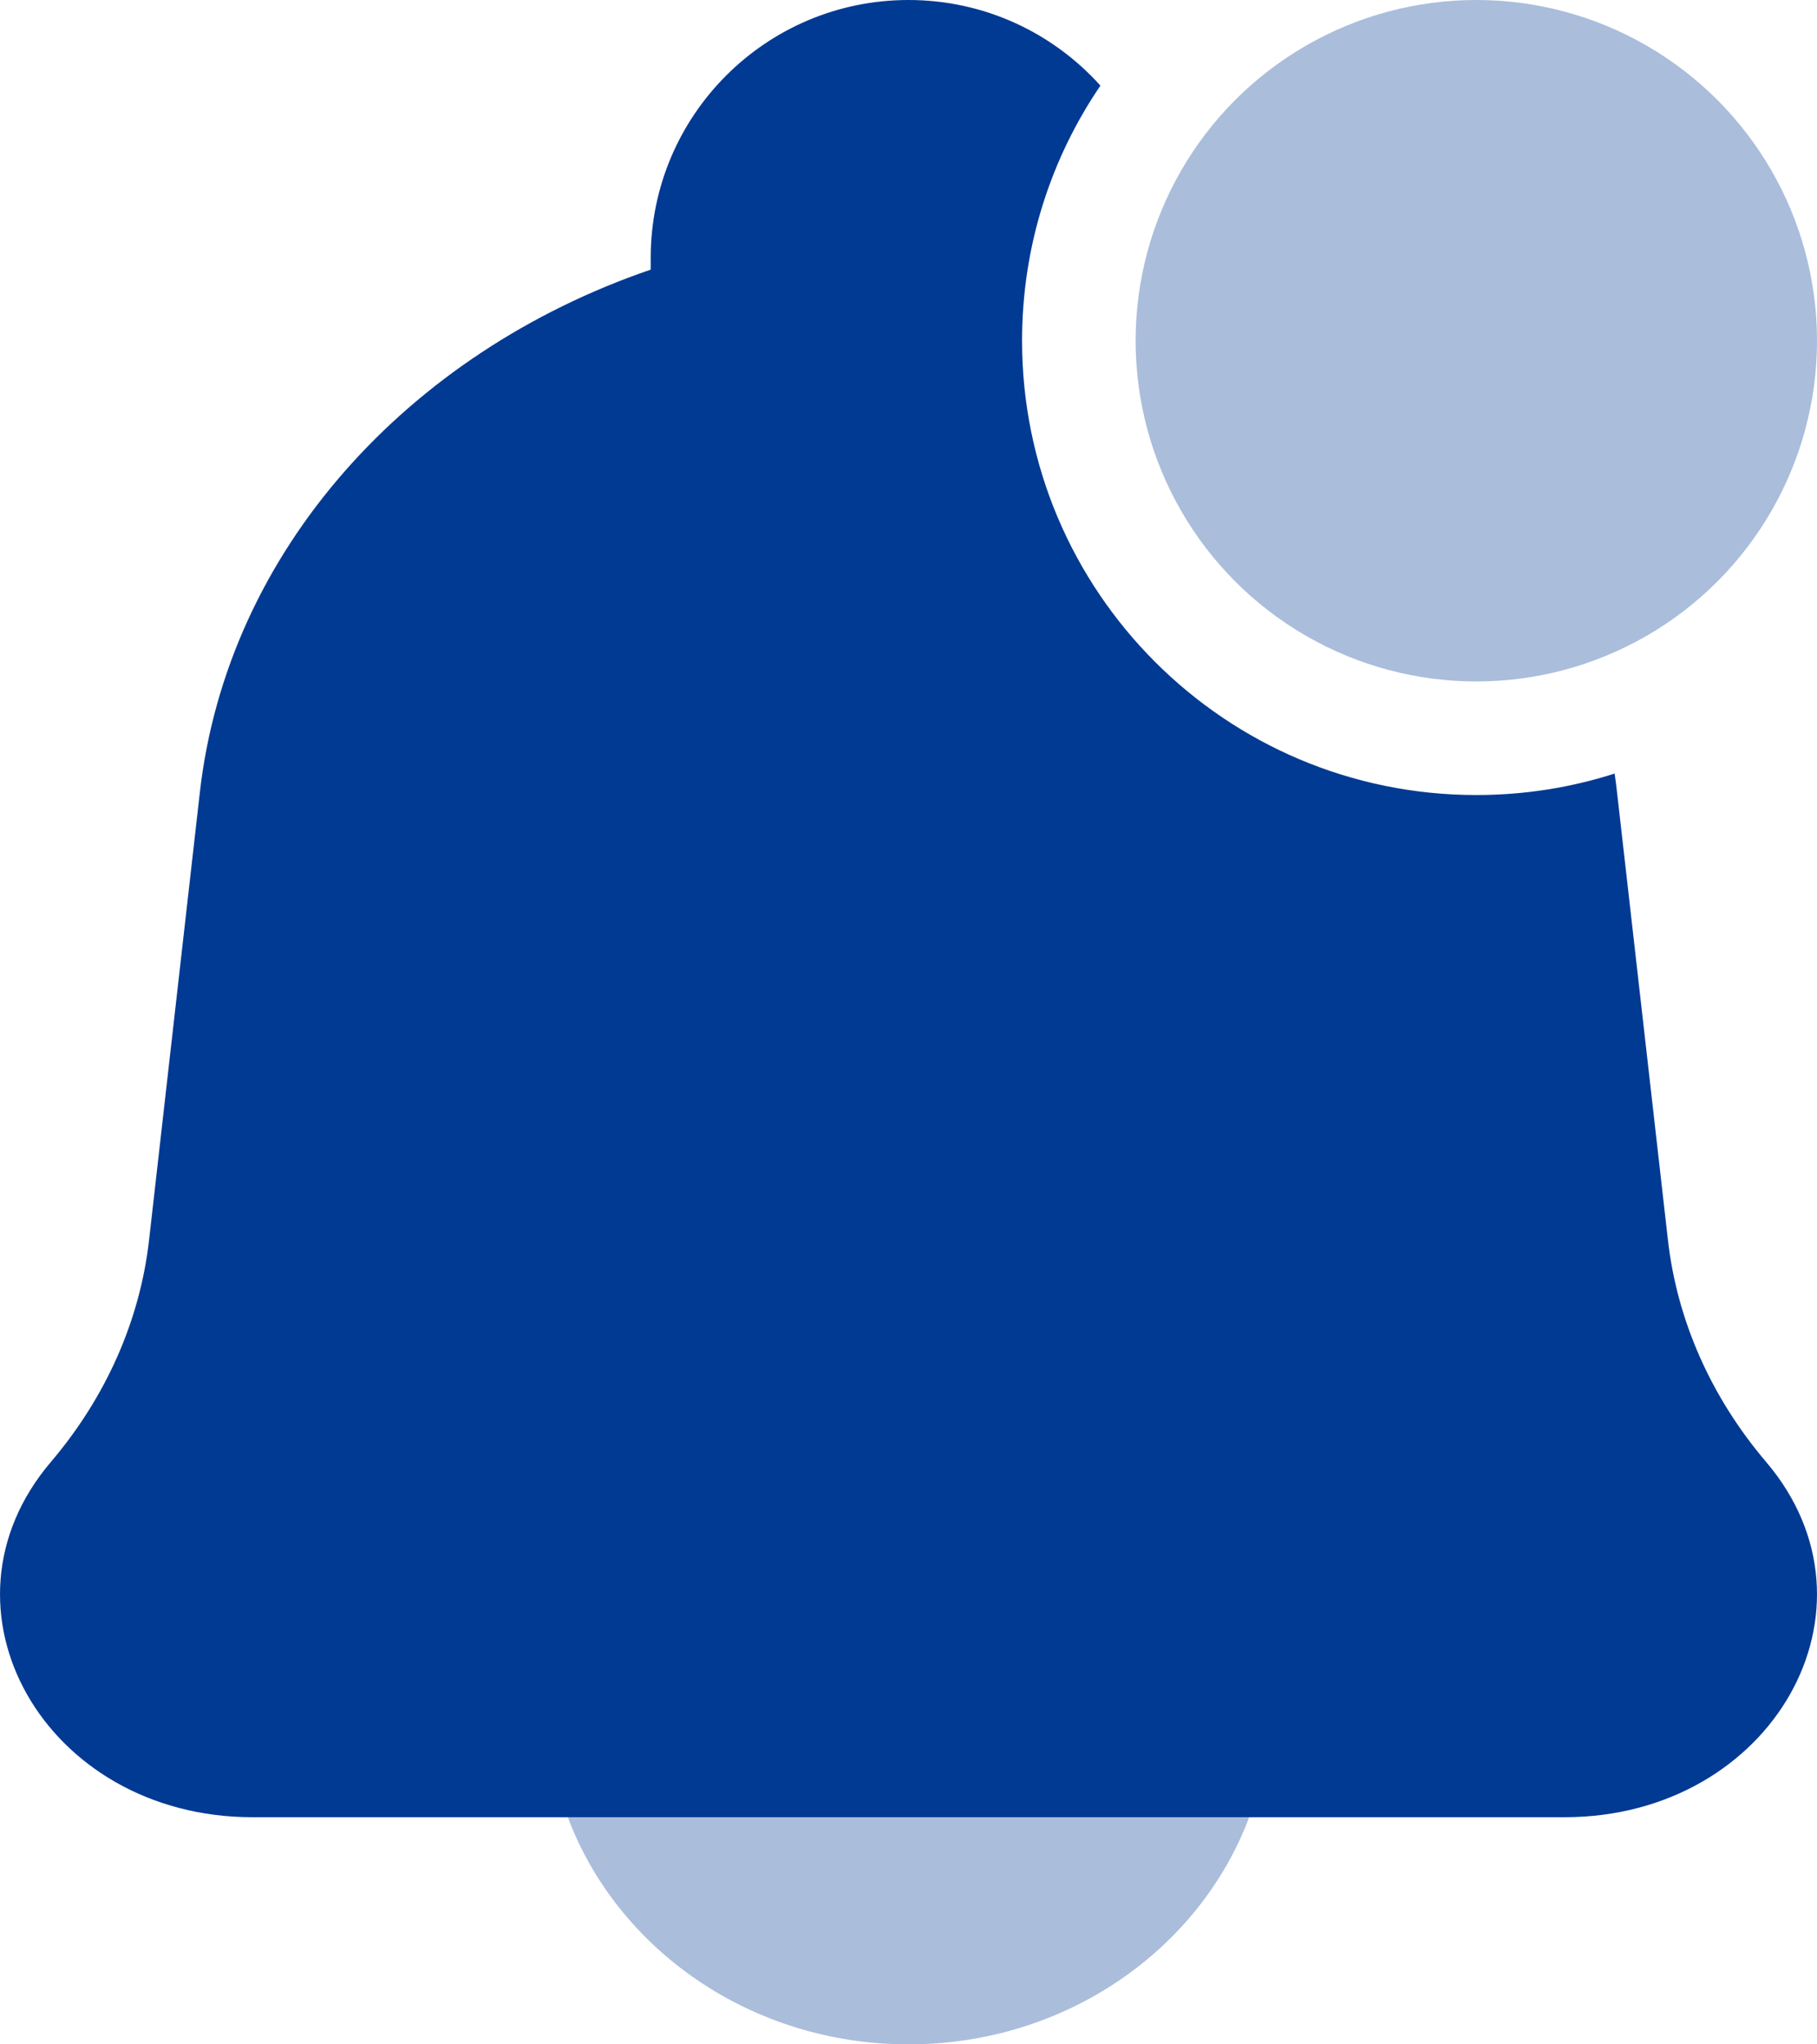 <svg width="16" height="18" viewBox="0 0 16 18" fill="none" xmlns="http://www.w3.org/2000/svg">
<g id="notification">
<path id="Ellipse 248" d="M8 18C9.385 18 10.563 17.165 11 16H5C5.437 17.165 6.615 18 8 18Z" fill="#AABDDB"/>
<path id="Subtract" fill-rule="evenodd" clip-rule="evenodd" d="M9.69 0.754C9.274 0.291 8.671 0 8 0C6.746 0 5.73 1.016 5.73 2.27V2.374C3.588 3.107 2.002 4.851 1.76 6.975L1.313 10.915C1.233 11.625 0.933 12.302 0.448 12.872C-0.649 14.161 0.394 16 2.223 16H13.777C15.606 16 16.649 14.161 15.552 12.872C15.067 12.302 14.767 11.625 14.687 10.915L14.239 6.975C14.233 6.92 14.226 6.866 14.218 6.811C13.834 6.934 13.425 7 13 7C10.791 7 9 5.209 9 3C9 2.167 9.254 1.394 9.69 0.754Z" fill="#013A93"/>
<circle id="Ellipse 247" cx="13" cy="3" r="3" fill="#AABDDB"/>
</g>
</svg>
